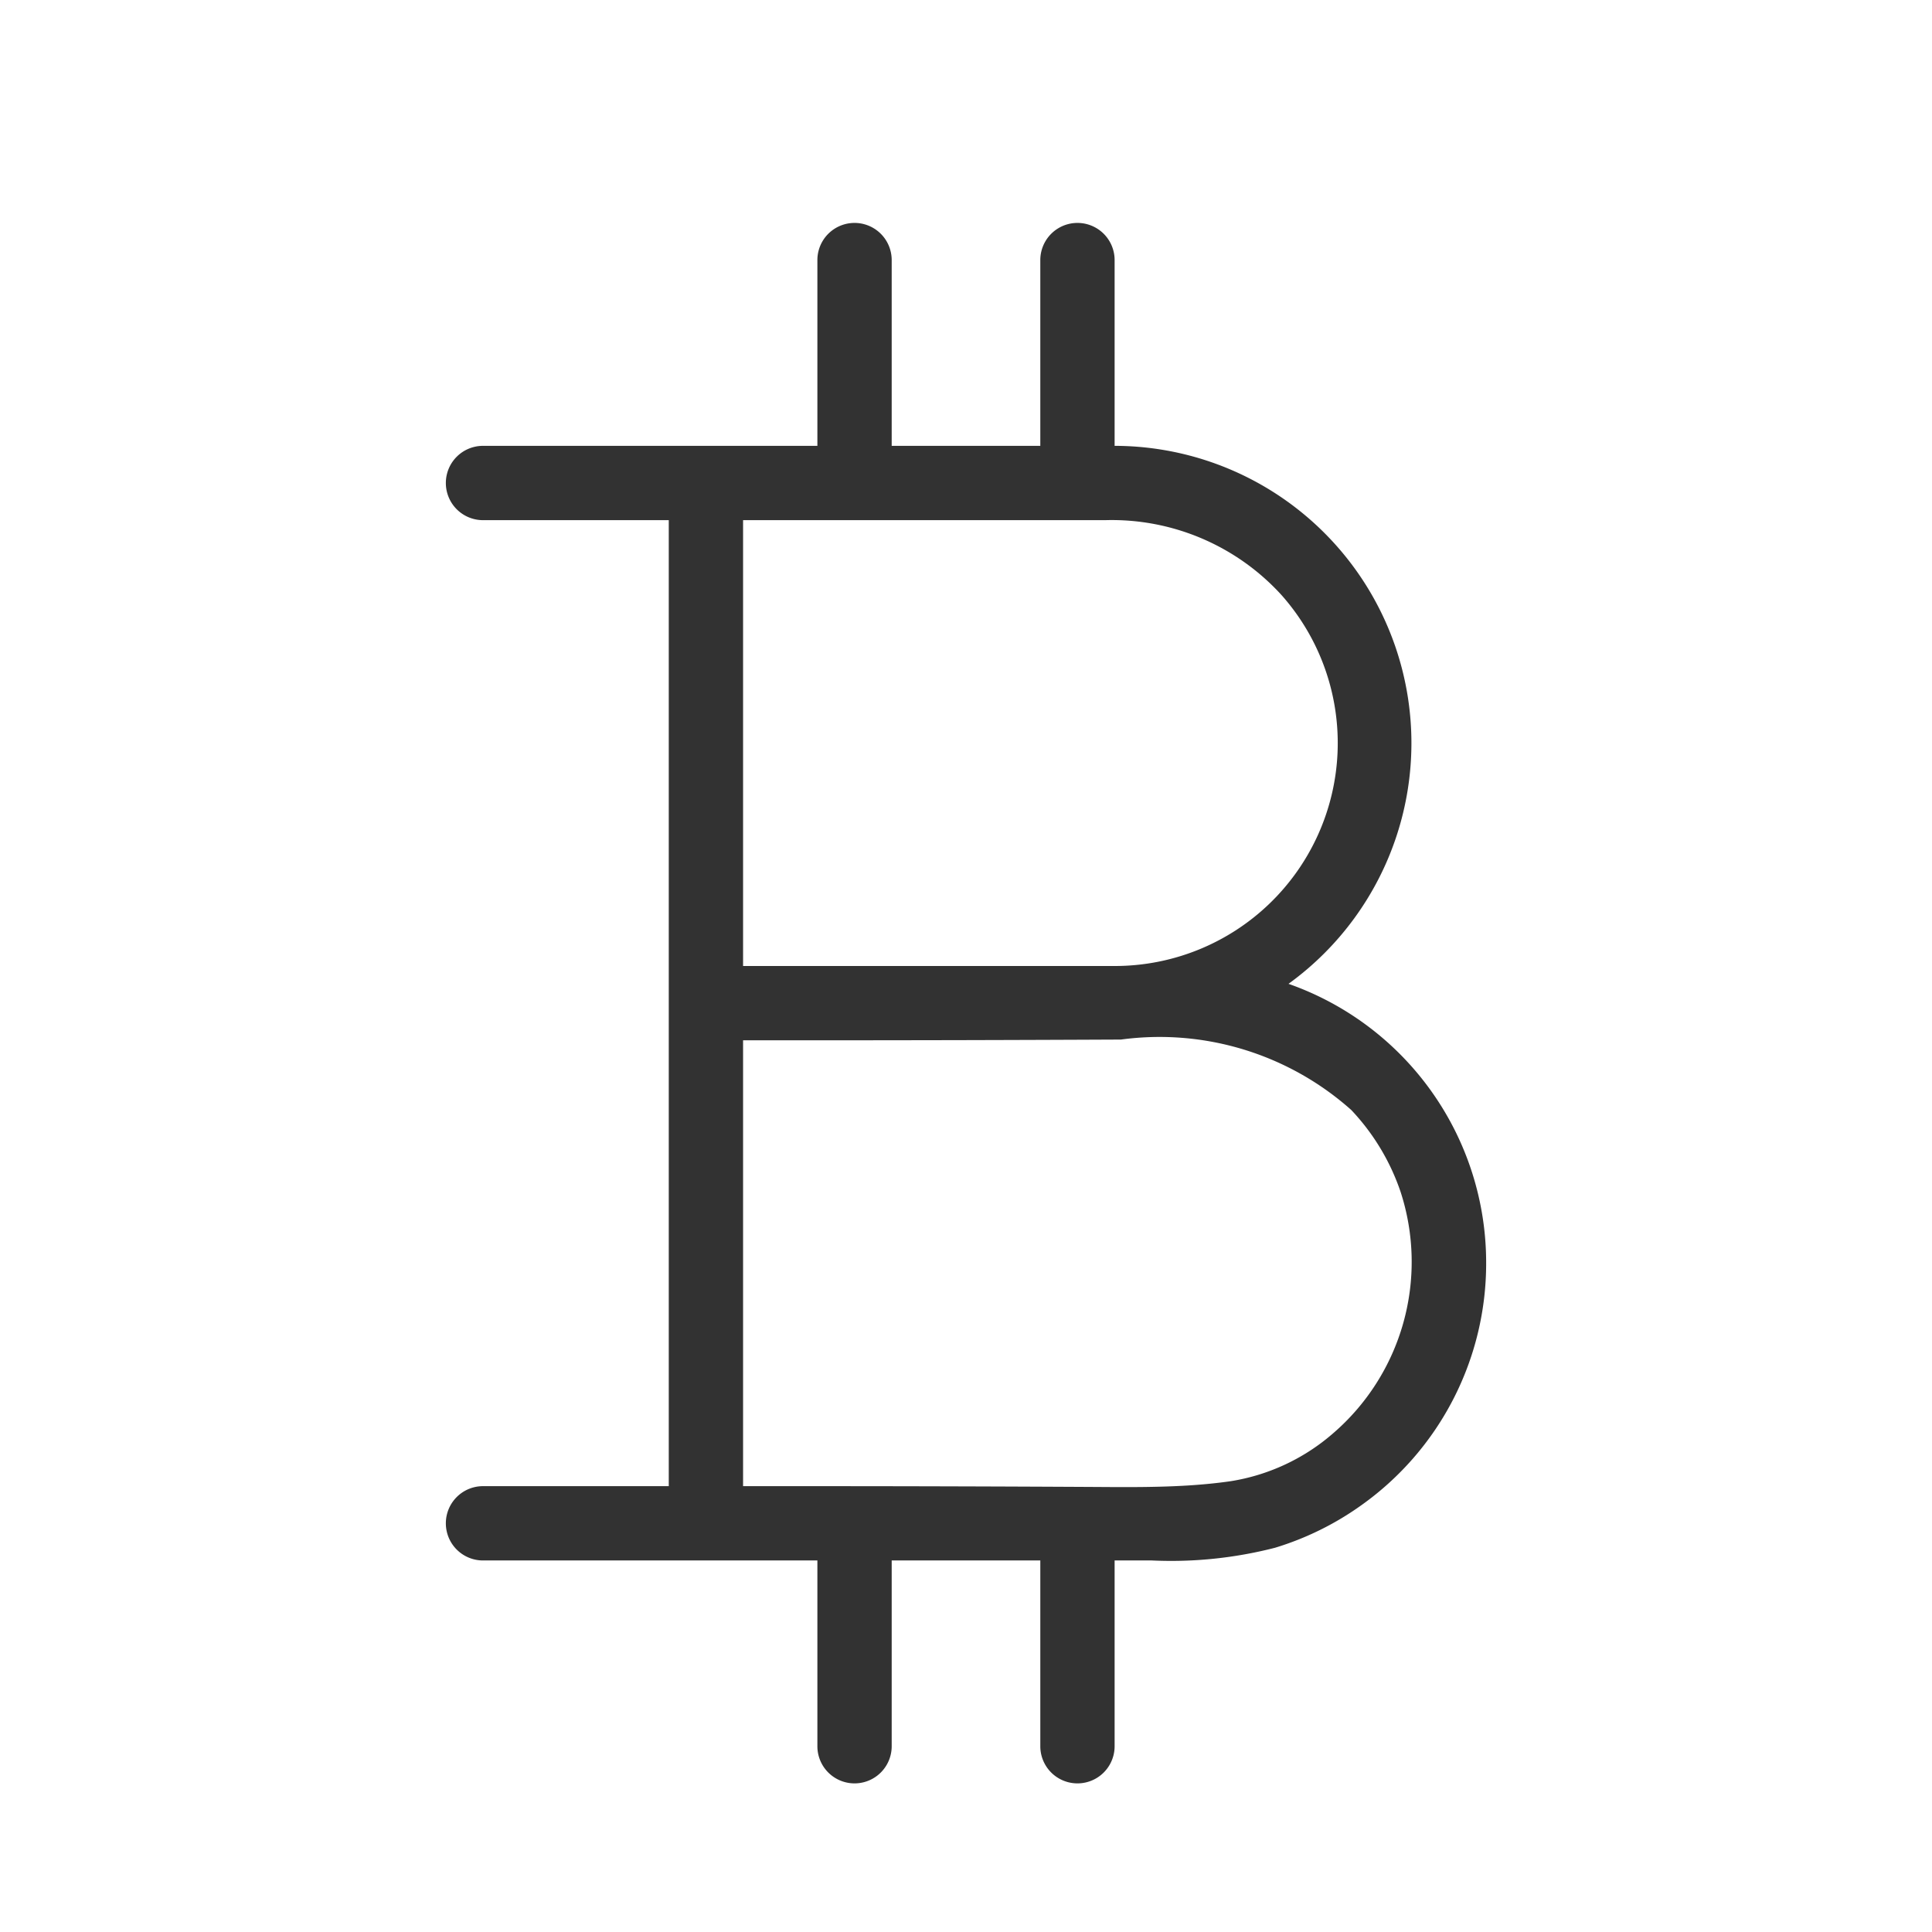 <svg xmlns="http://www.w3.org/2000/svg" width="26" height="26" viewBox="0 0 26 26"><title>blockchains</title><path d="M17.34,13.24A4,4,0,0,0,15,6V3.5a.5.5,0,0,0-1,0V6H12V3.5a.5.5,0,0,0-1,0V6H6.5a.5.5,0,0,0-.5.5.5.5,0,0,0,.5.5H9V20H6.5a.5.5,0,0,0-.5.5.5.5,0,0,0,.5.5H11v2.5a.5.5,0,0,0,1,0V21h2v2.5a.5.5,0,0,0,1,0V21h.5a5.614,5.614,0,0,0,1.659-.171,3.983,3.983,0,0,0,1.165-.575A3.991,3.991,0,0,0,20,17,3.977,3.977,0,0,0,17.34,13.24ZM10,7h4.872a3.089,3.089,0,0,1,2.374,1.008A3,3,0,0,1,15,13H10Zm5.987,12.991c-.406.025-.813.023-1.218.02Q12.8,20,10.824,20H10V14h.851q2.117,0,4.234-.01a3.877,3.877,0,0,1,3.1.948,3.007,3.007,0,0,1,.663,1.1,3.046,3.046,0,0,1-.917,3.259,2.757,2.757,0,0,1-1.367.636C16.37,19.961,16.178,19.979,15.987,19.991Z" fill="#323232"/></svg>